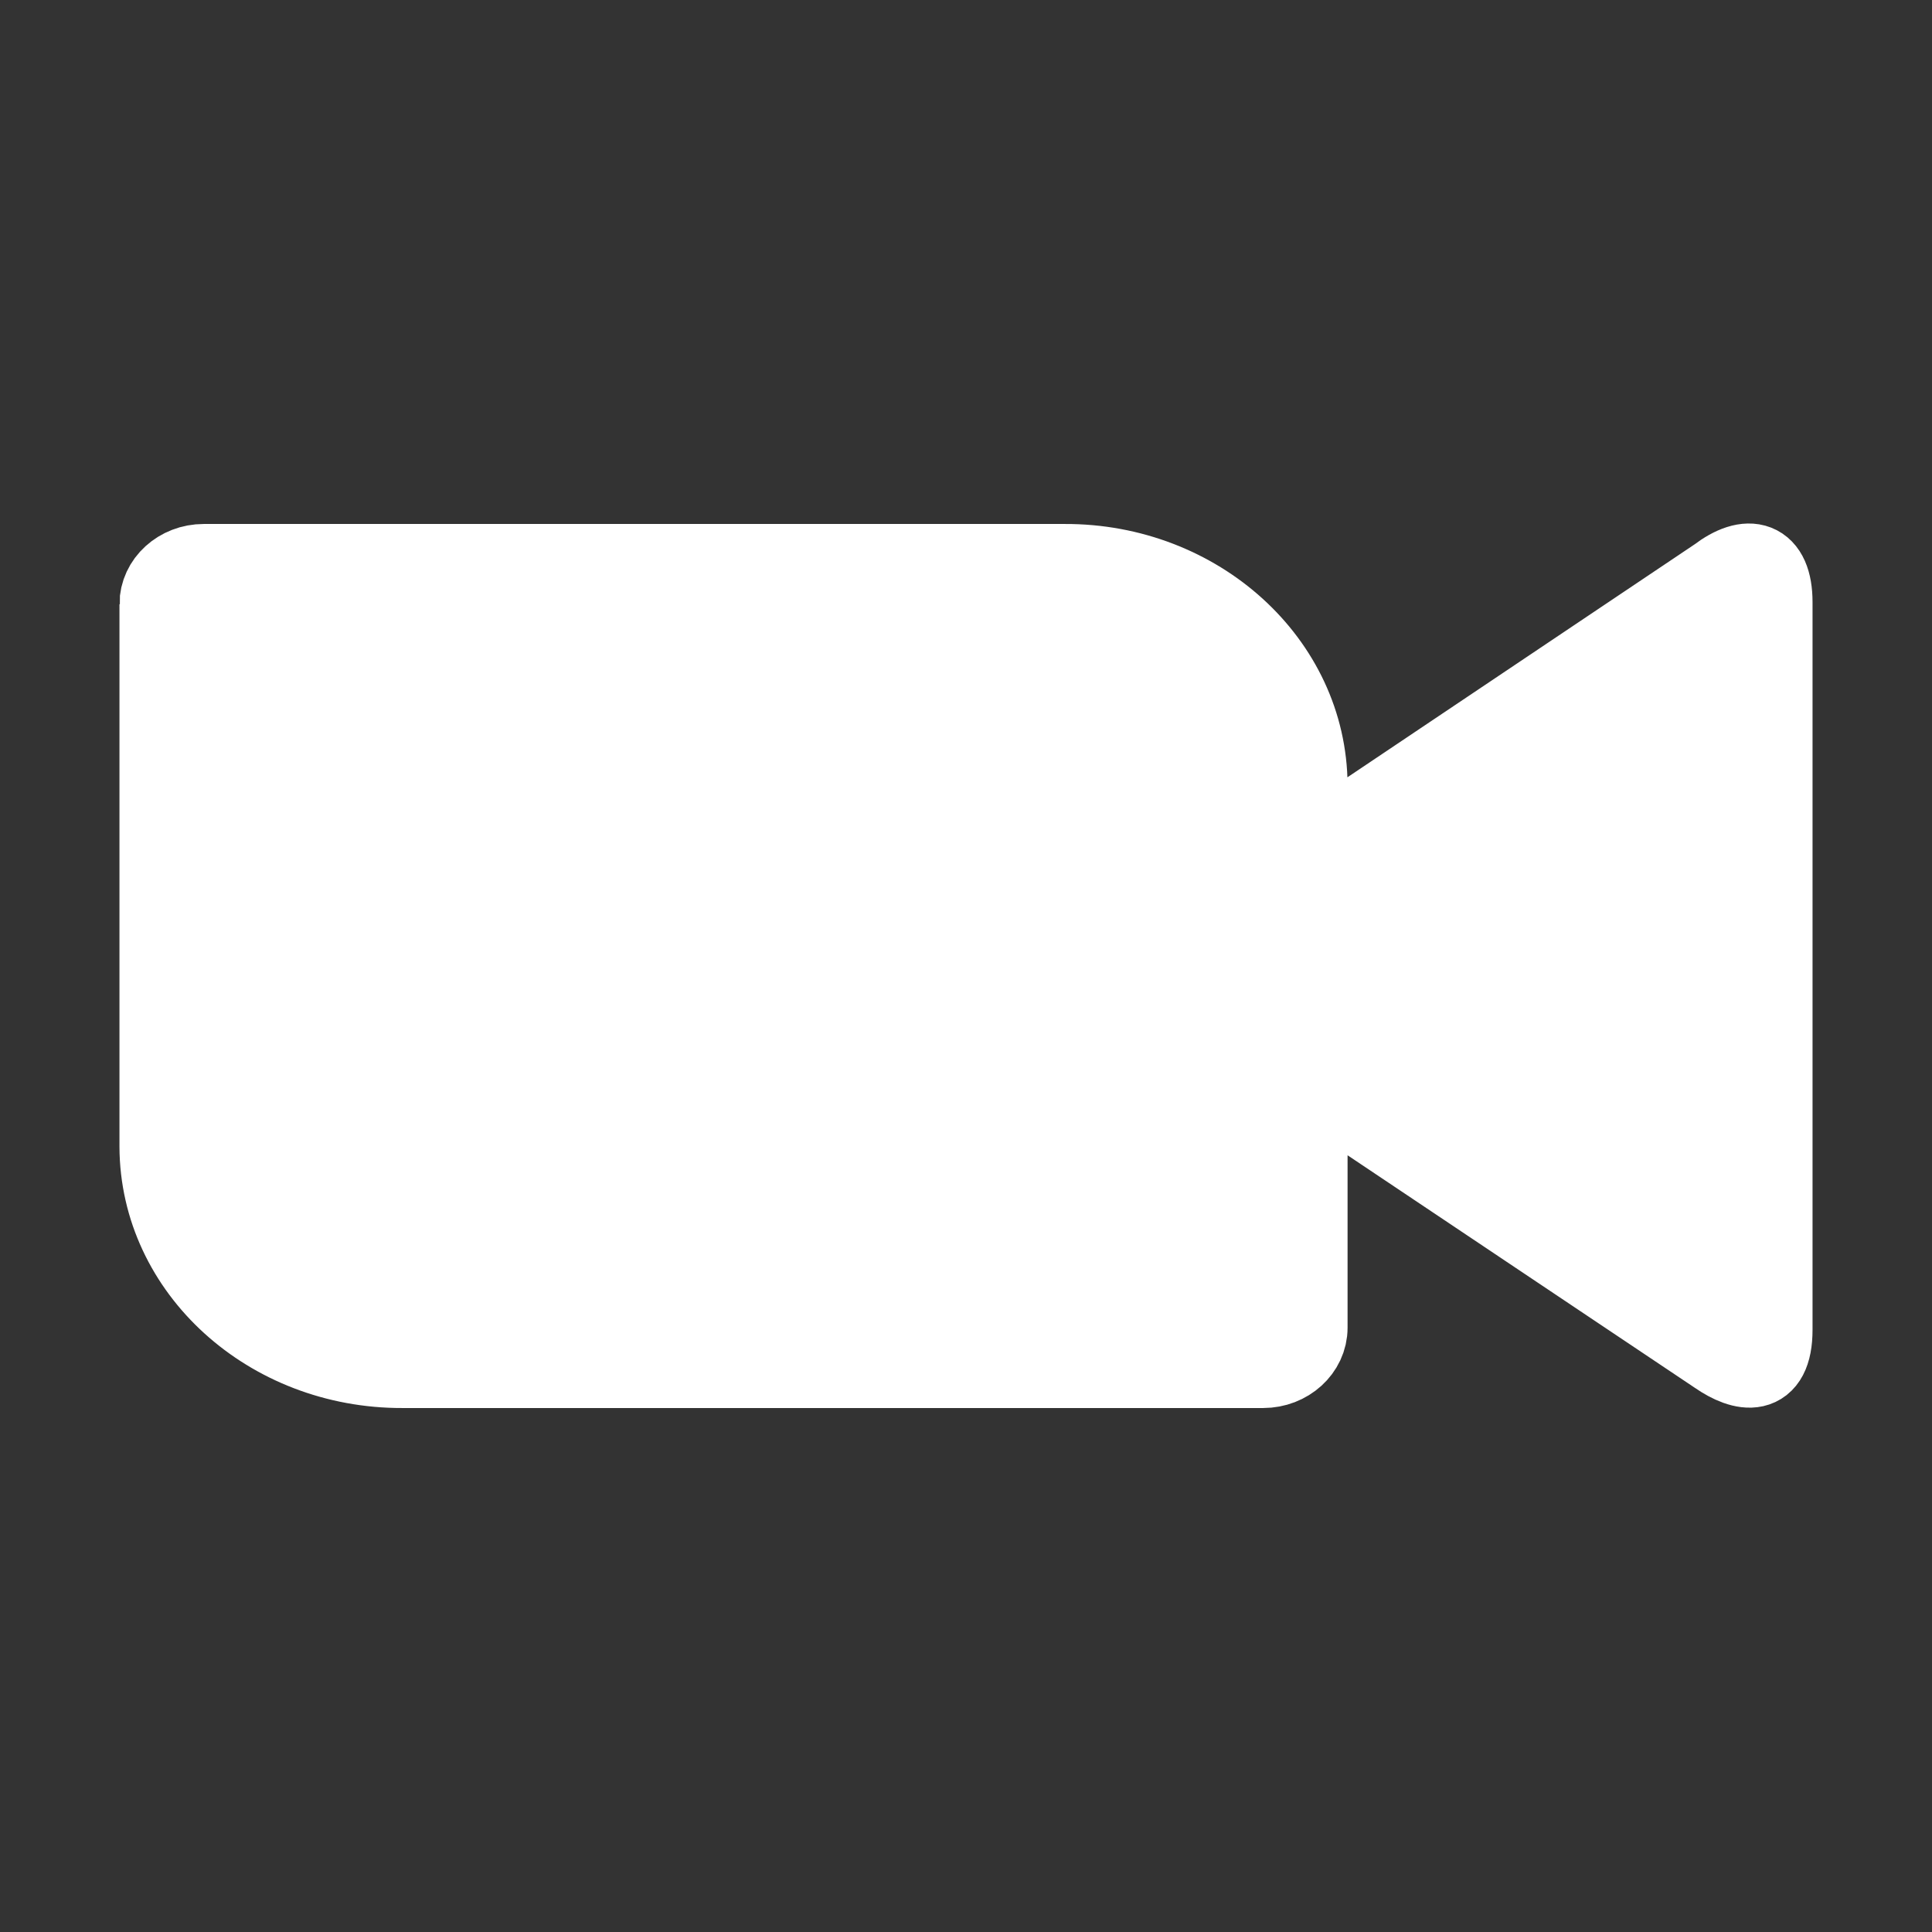 <!DOCTYPE svg PUBLIC "-//W3C//DTD SVG 1.1//EN" "http://www.w3.org/Graphics/SVG/1.1/DTD/svg11.dtd">
<!-- Uploaded to: SVG Repo, www.svgrepo.com, Transformed by: SVG Repo Mixer Tools -->
<svg fill="#ffffff" width="800px" height="800px" viewBox="0 0 24 24" xmlns="http://www.w3.org/2000/svg" stroke="#ffffff">
<rect x="0" y="0" width="24" height="24" fill="#333333" stroke="none"/>
<g id="SVGRepo_bgCarrier" stroke-width="0"/>
<g id="SVGRepo_tracerCarrier" stroke-linecap="round" stroke-linejoin="round"/>
<g id="SVGRepo_iconCarrier">
<path d="M1.984 7.506v6.74c.006 1.524 1.361 2.75 3.014 2.745h10.693c.303 0 .549-.225.549-.498v-6.74c-.008-1.523-1.363-2.75-3.014-2.744H2.531c-.302 0-.547.224-.547.497zm14.936 2.63 4.416-2.963c.383-.292.68-.219.68.309v9.036c0 .601-.363.528-.68.309L16.92 13.87v-3.734z"/>
</g>
</svg>